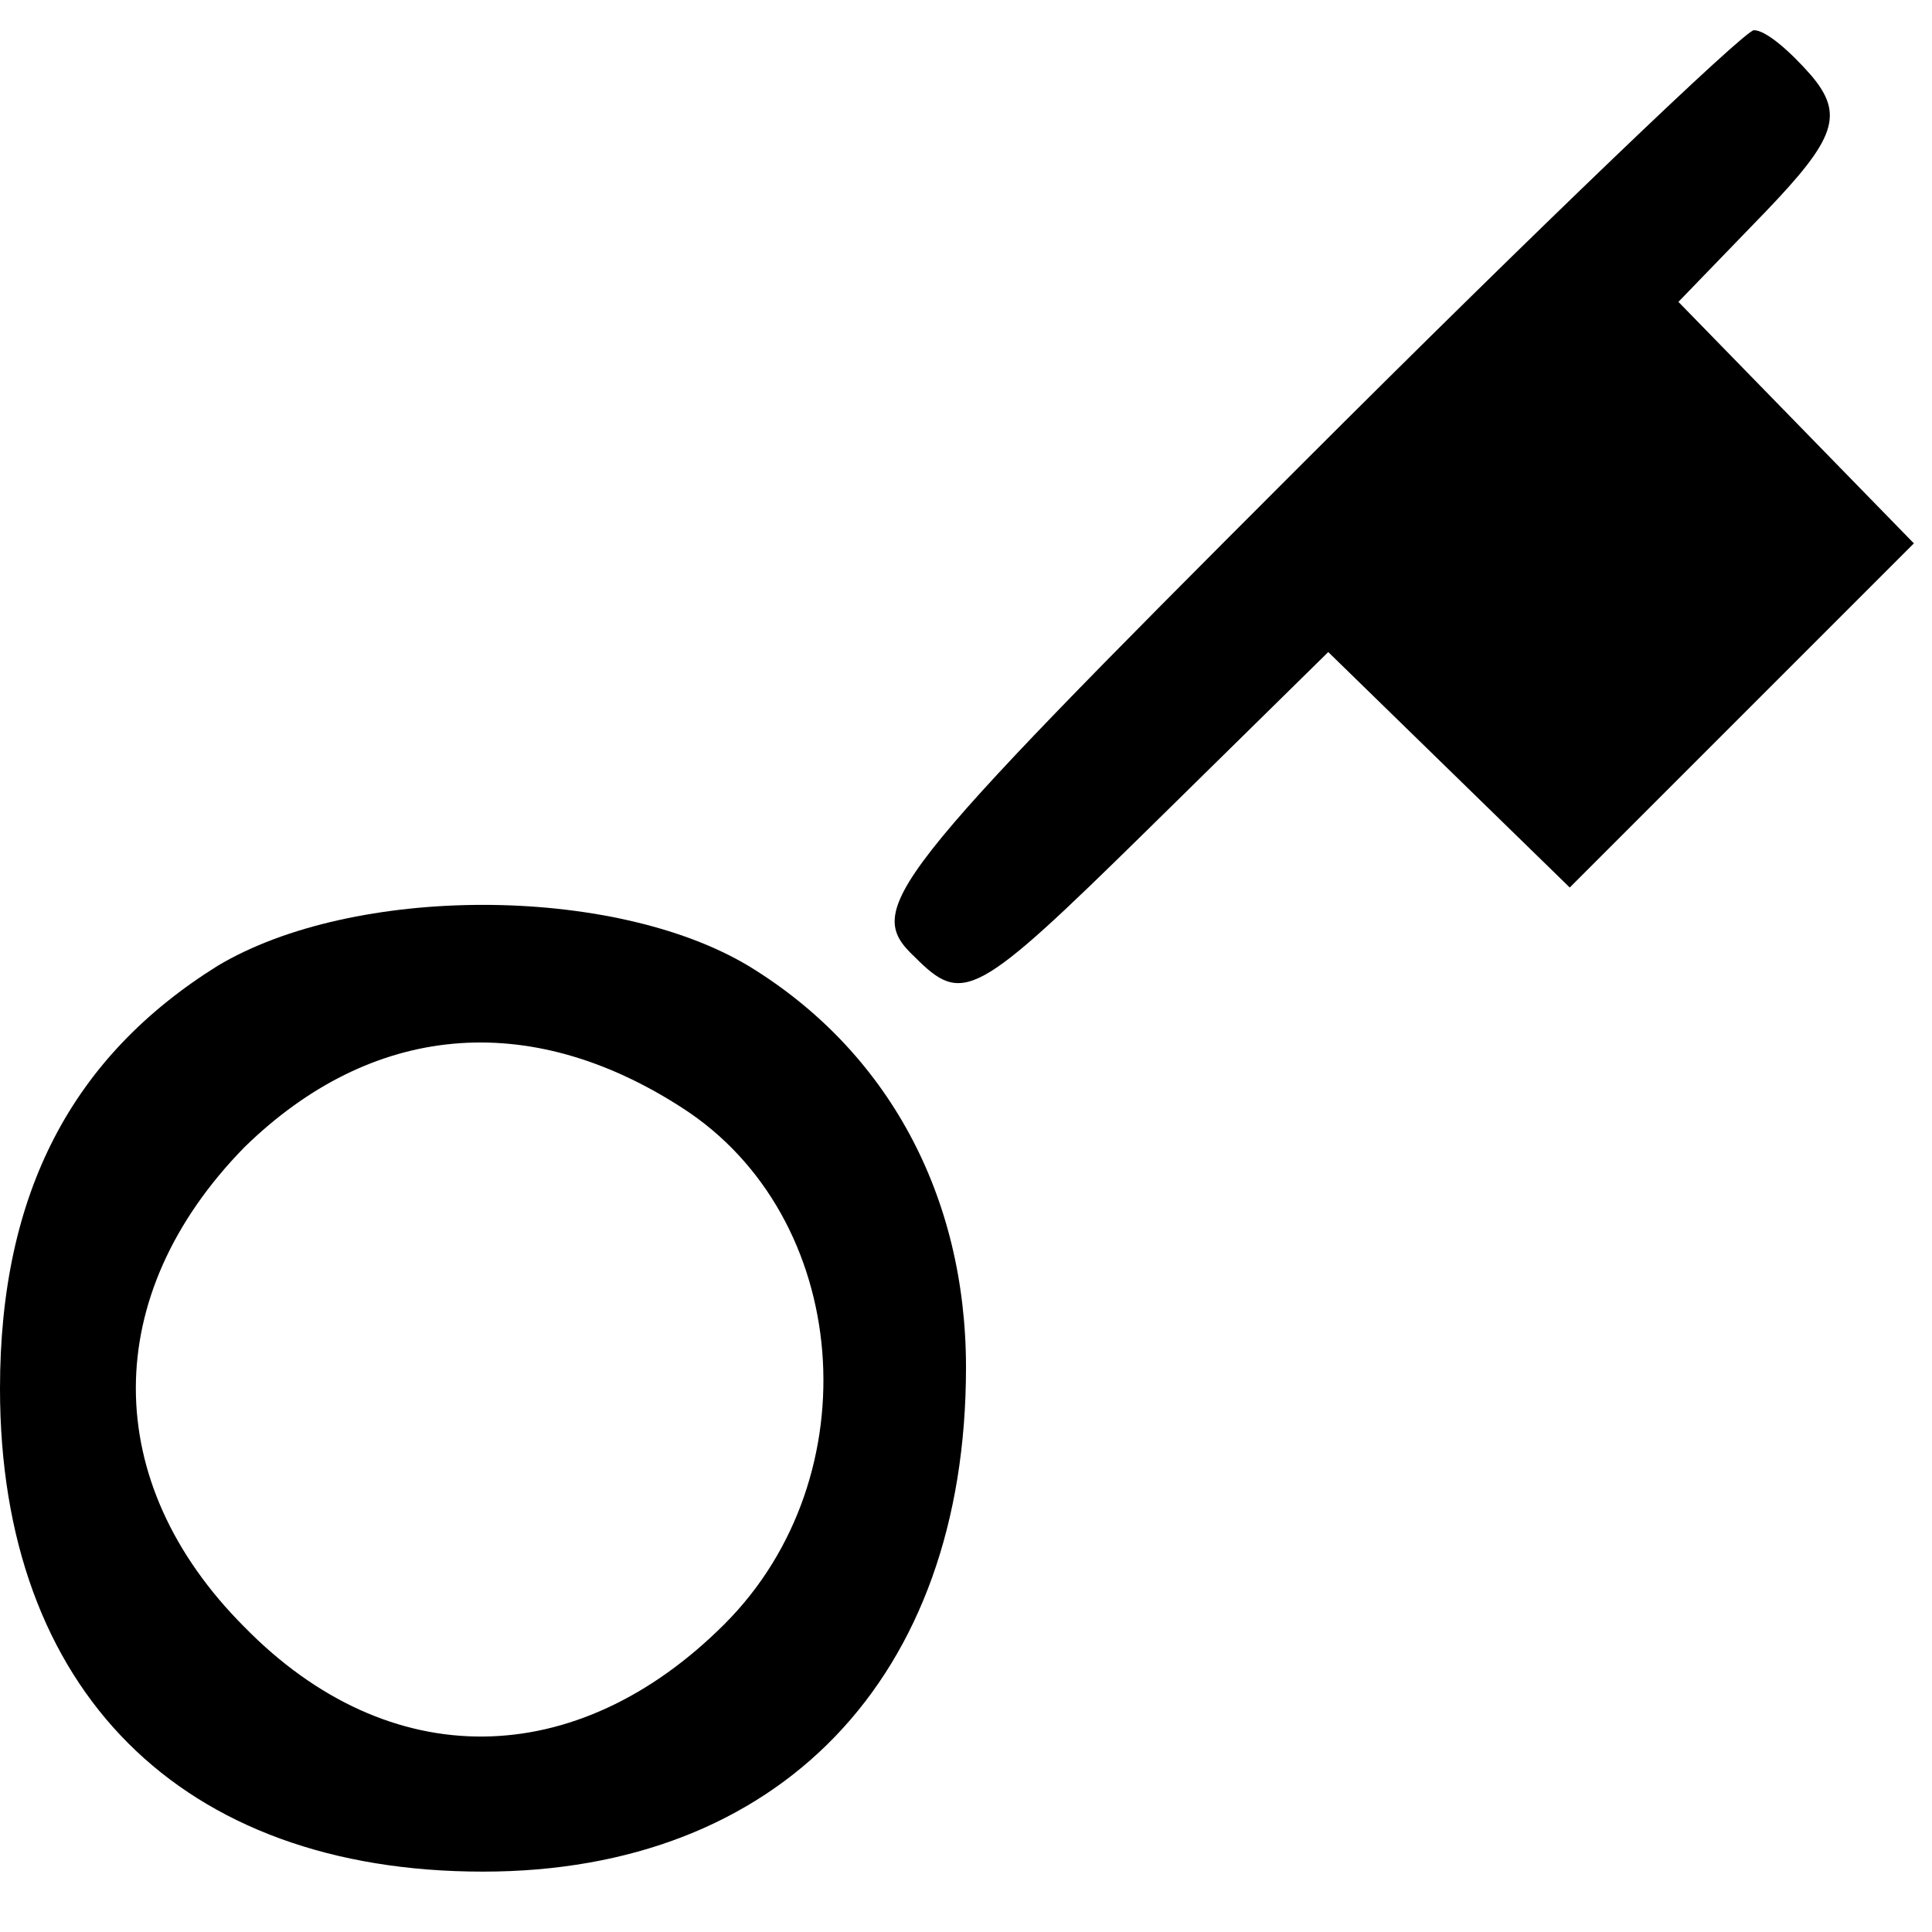 <?xml version="1.0" standalone="no"?>
<!DOCTYPE svg PUBLIC "-//W3C//DTD SVG 20010904//EN"
        "http://www.w3.org/TR/2001/REC-SVG-20010904/DTD/svg10.dtd">
<svg version="1.0" xmlns="http://www.w3.org/2000/svg"
     width="64pt" height="64pt" viewBox="0 0 64 64"
     preserveAspectRatio="xMidYMid meet">
    <g transform="translate(0,64) scale(0.1,-0.1)"
       fill="#000000" stroke="none">
        <path d="M430 485 c-137 -137 -144 -146 -127 -162 16 -16 20 -14 77 42 l60 59
40 -39 40 -39 57 57 57 57 -39 40 -39 40 29 30 c23 24 26 32 15 45 -7 8 -15
15 -19 15 -3 0 -71 -65 -151 -145z"/>
        <path d="M72 320 c-48 -30 -72 -75 -72 -140 0 -100 60 -160 160 -160 98 0 160
64 160 167 0 57 -26 105 -72 133 -45 27 -131 27 -176 0z m154 -47 c56 -36 63
-122 14 -171 -49 -49 -111 -50 -159 -1 -48 48 -48 110 0 159 42 41 94 46 145
13z"/>
    </g>
</svg>
